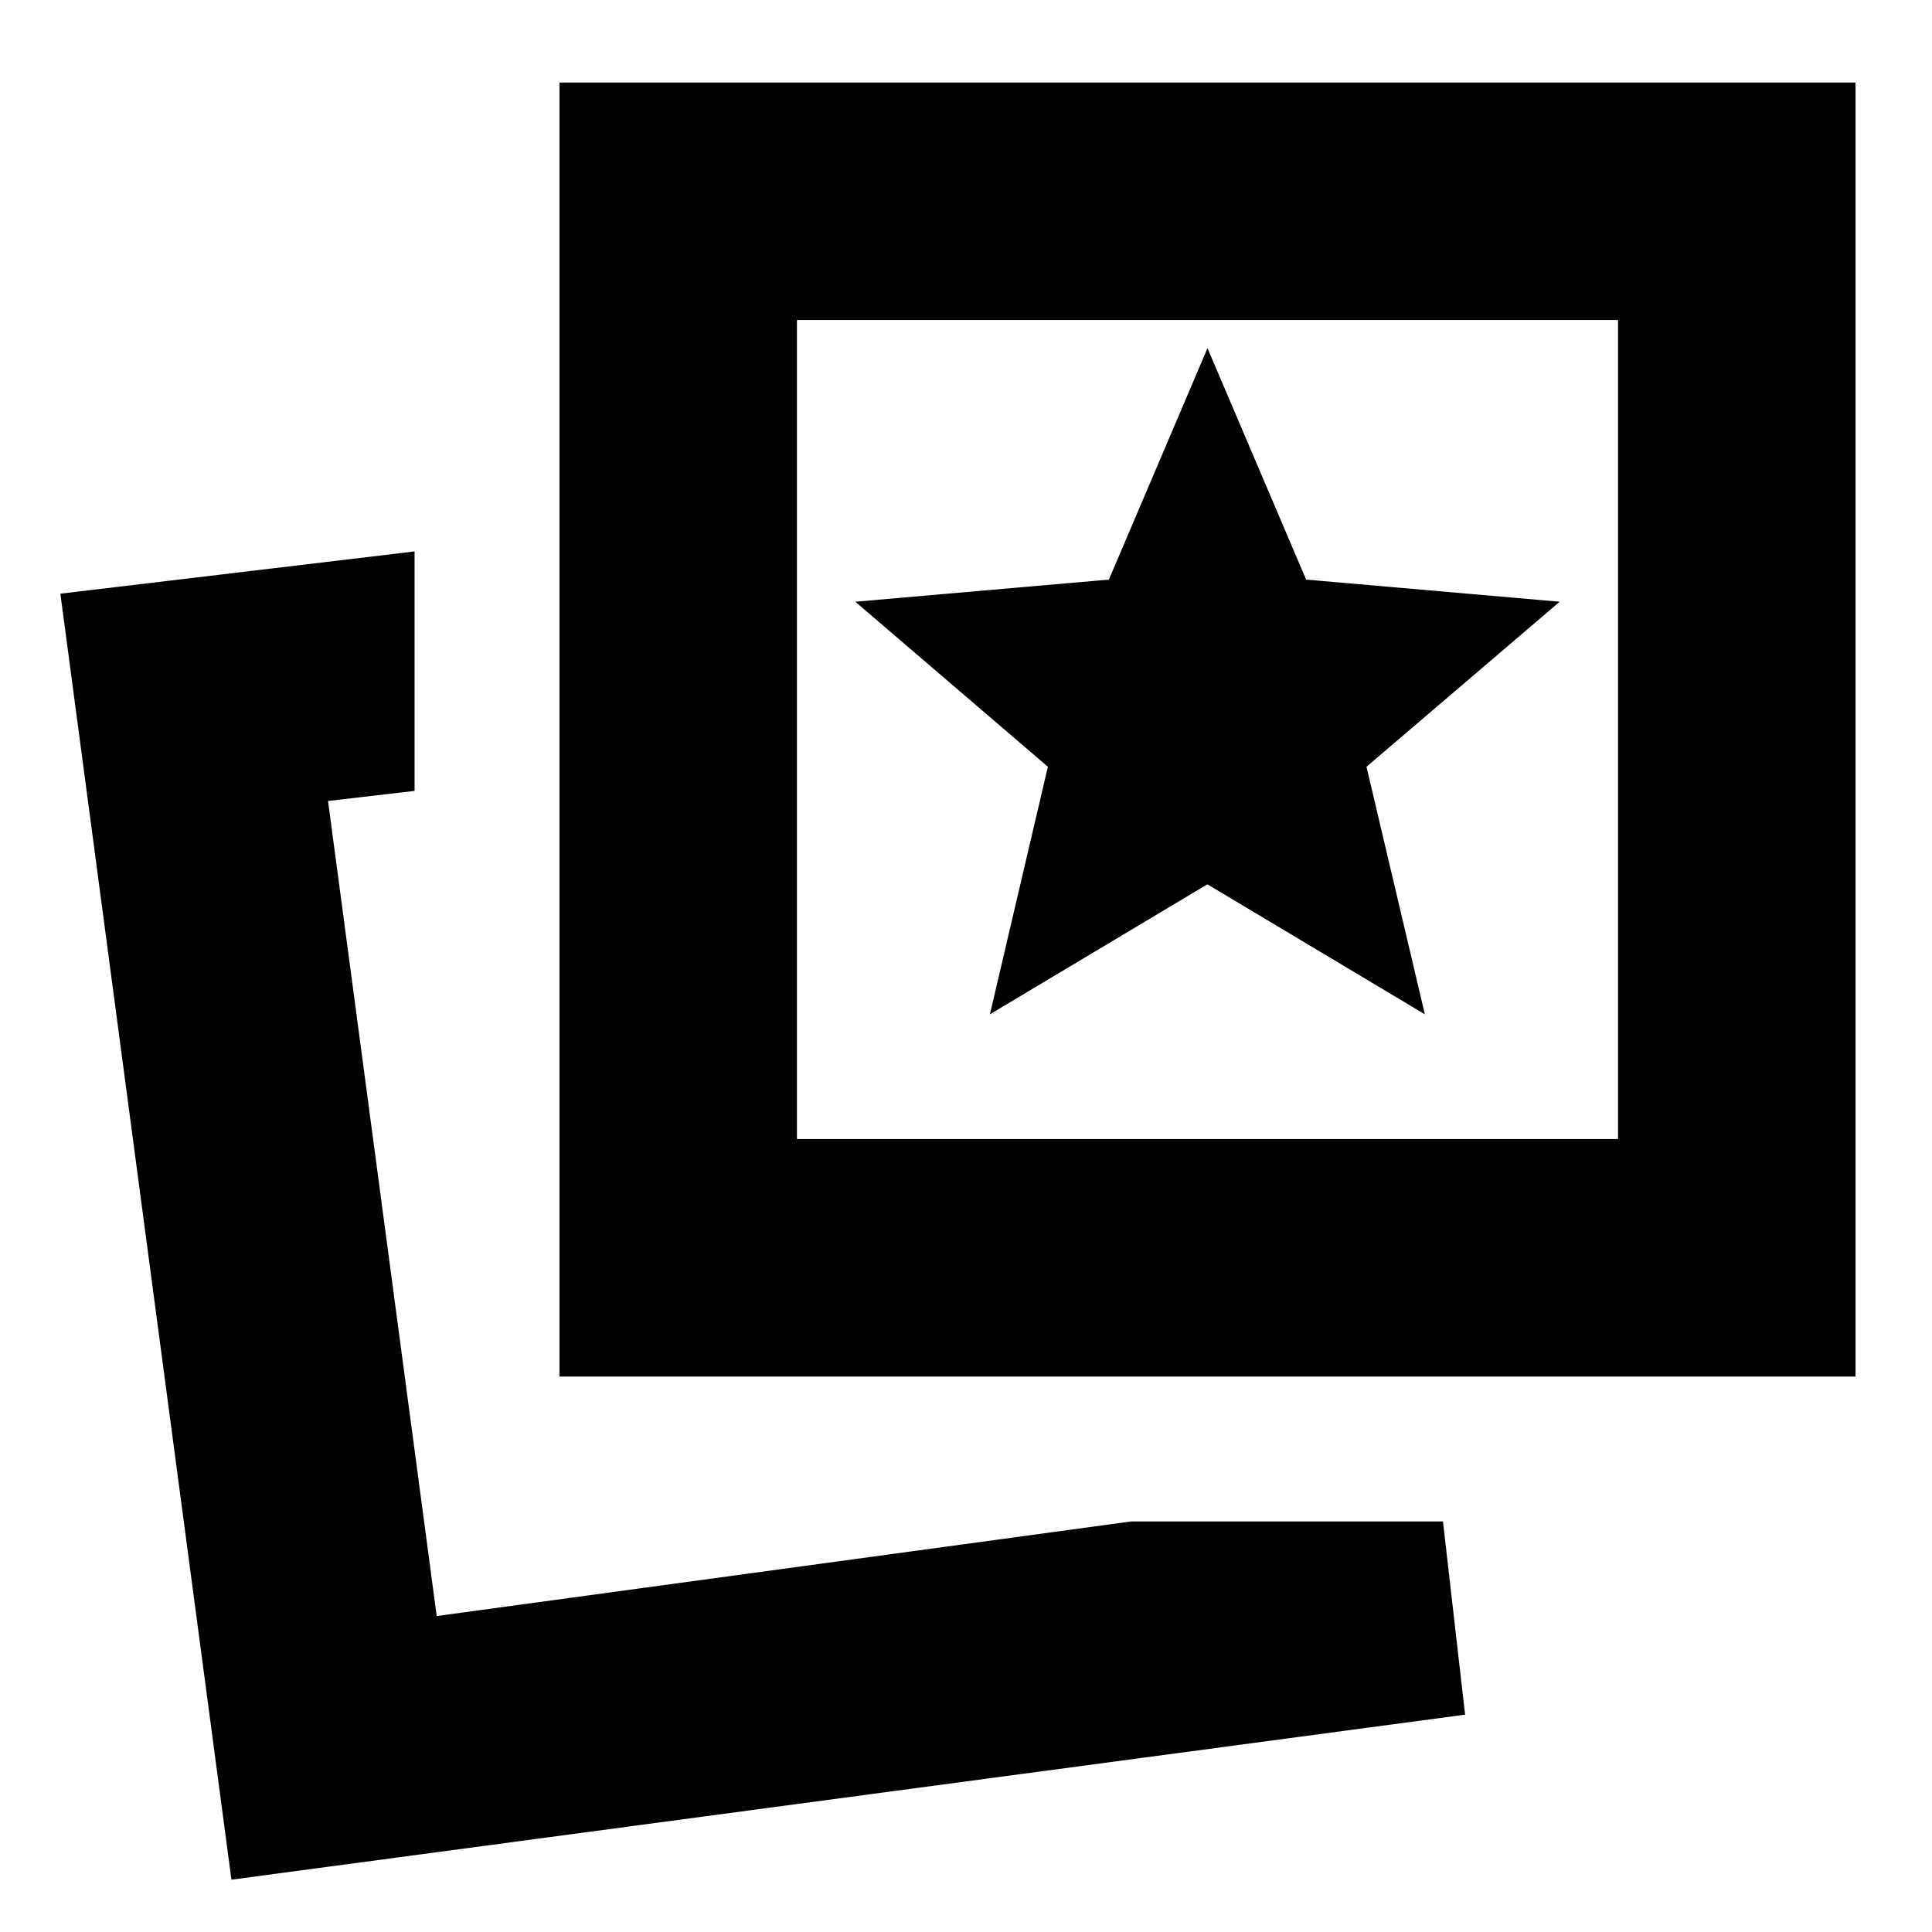 <svg xmlns="http://www.w3.org/2000/svg" height="20" viewBox="0 -960 960 960" width="20"><path d="m491.88-456 108.06-64.59L708-456l-29-123 96-82-126-11-49-115-49 115-126 11 95.69 81.99L491.88-456ZM562-204h155l11 96-613 82-85-639 176-21v119l-43 5 54 405 345-47Zm-284-72v-643h644v643H278Zm118-118h408v-407H396v407ZM217-157Zm383-441Z"/></svg>